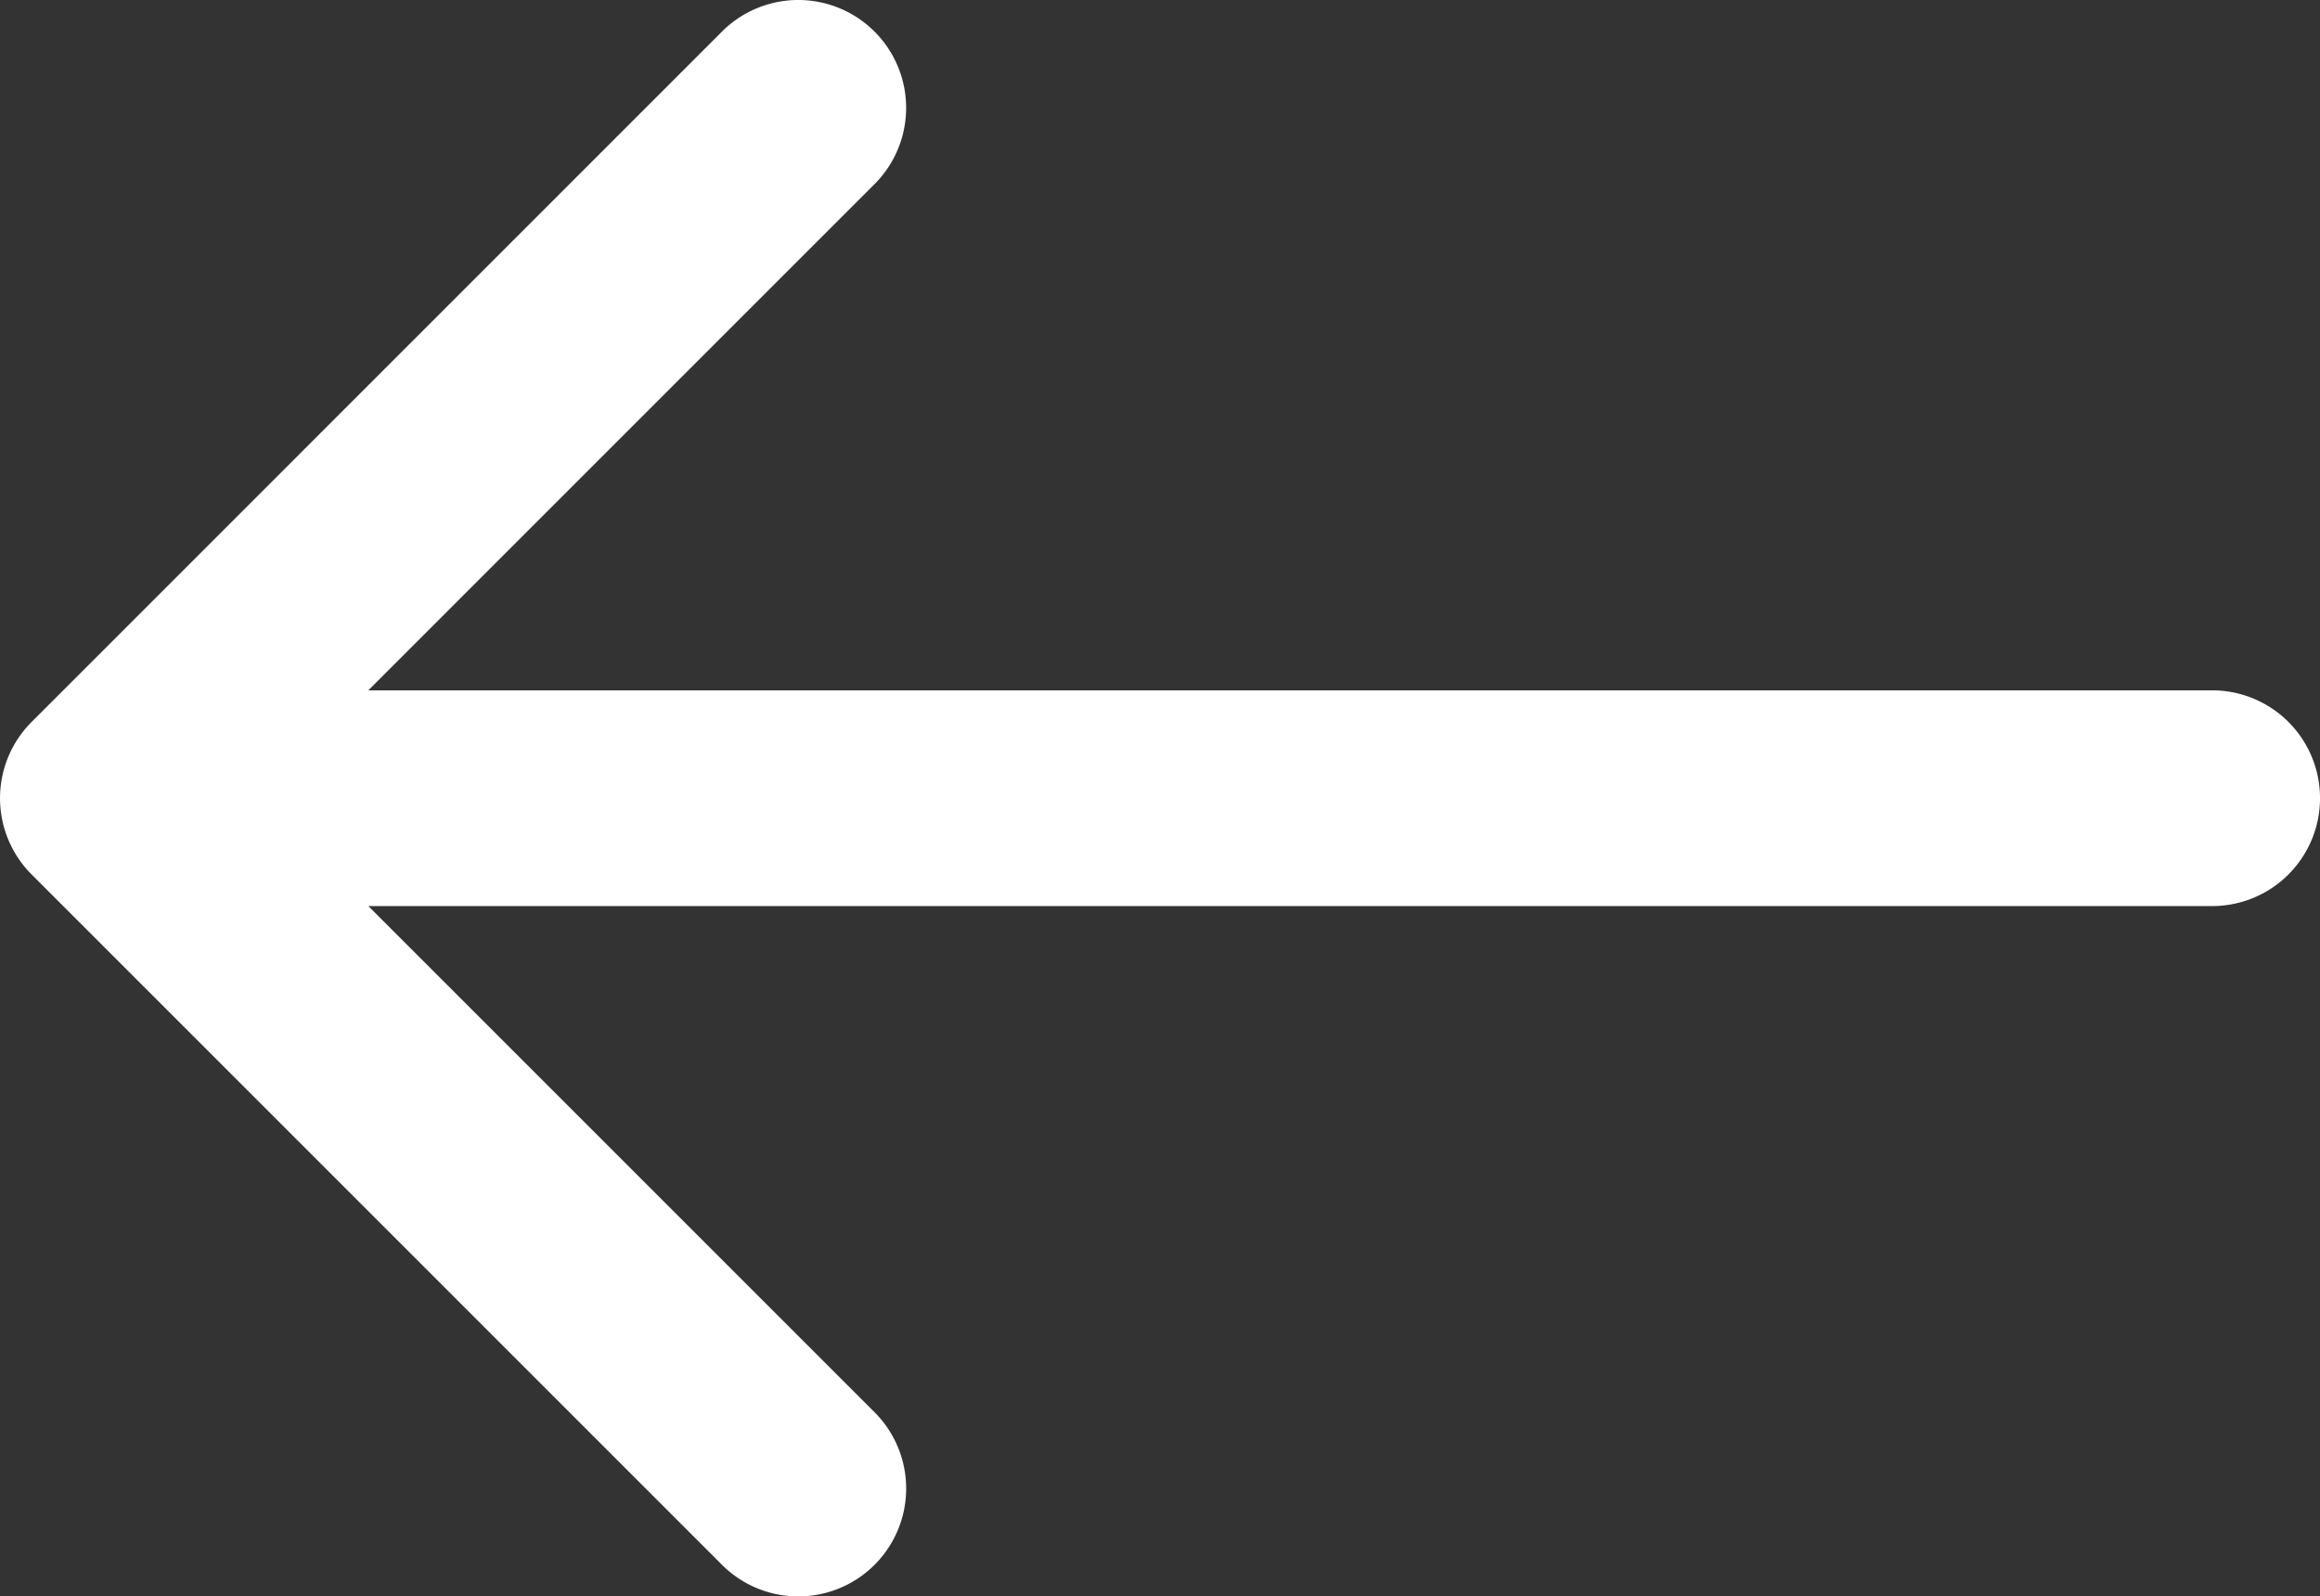 <svg xmlns="http://www.w3.org/2000/svg" width="67.926" height="46.745" viewBox="0 0 67.926 46.745"><rect x="0" y="0" width="67.926" height="46.745" fill="#333333" stroke="none"/><defs><style>.a{fill:#fff;}</style></defs><g transform="translate(67.926 46.745) rotate(180)"><path class="a" d="M67,21.139,46.787.925A3.158,3.158,0,1,0,42.32,5.392L57.142,20.214H3.158a3.158,3.158,0,0,0,0,6.317H57.142L42.321,41.353a3.158,3.158,0,0,0,4.467,4.467L67,25.606A3.158,3.158,0,0,0,67,21.139Z" transform="translate(0)"/></g></svg>